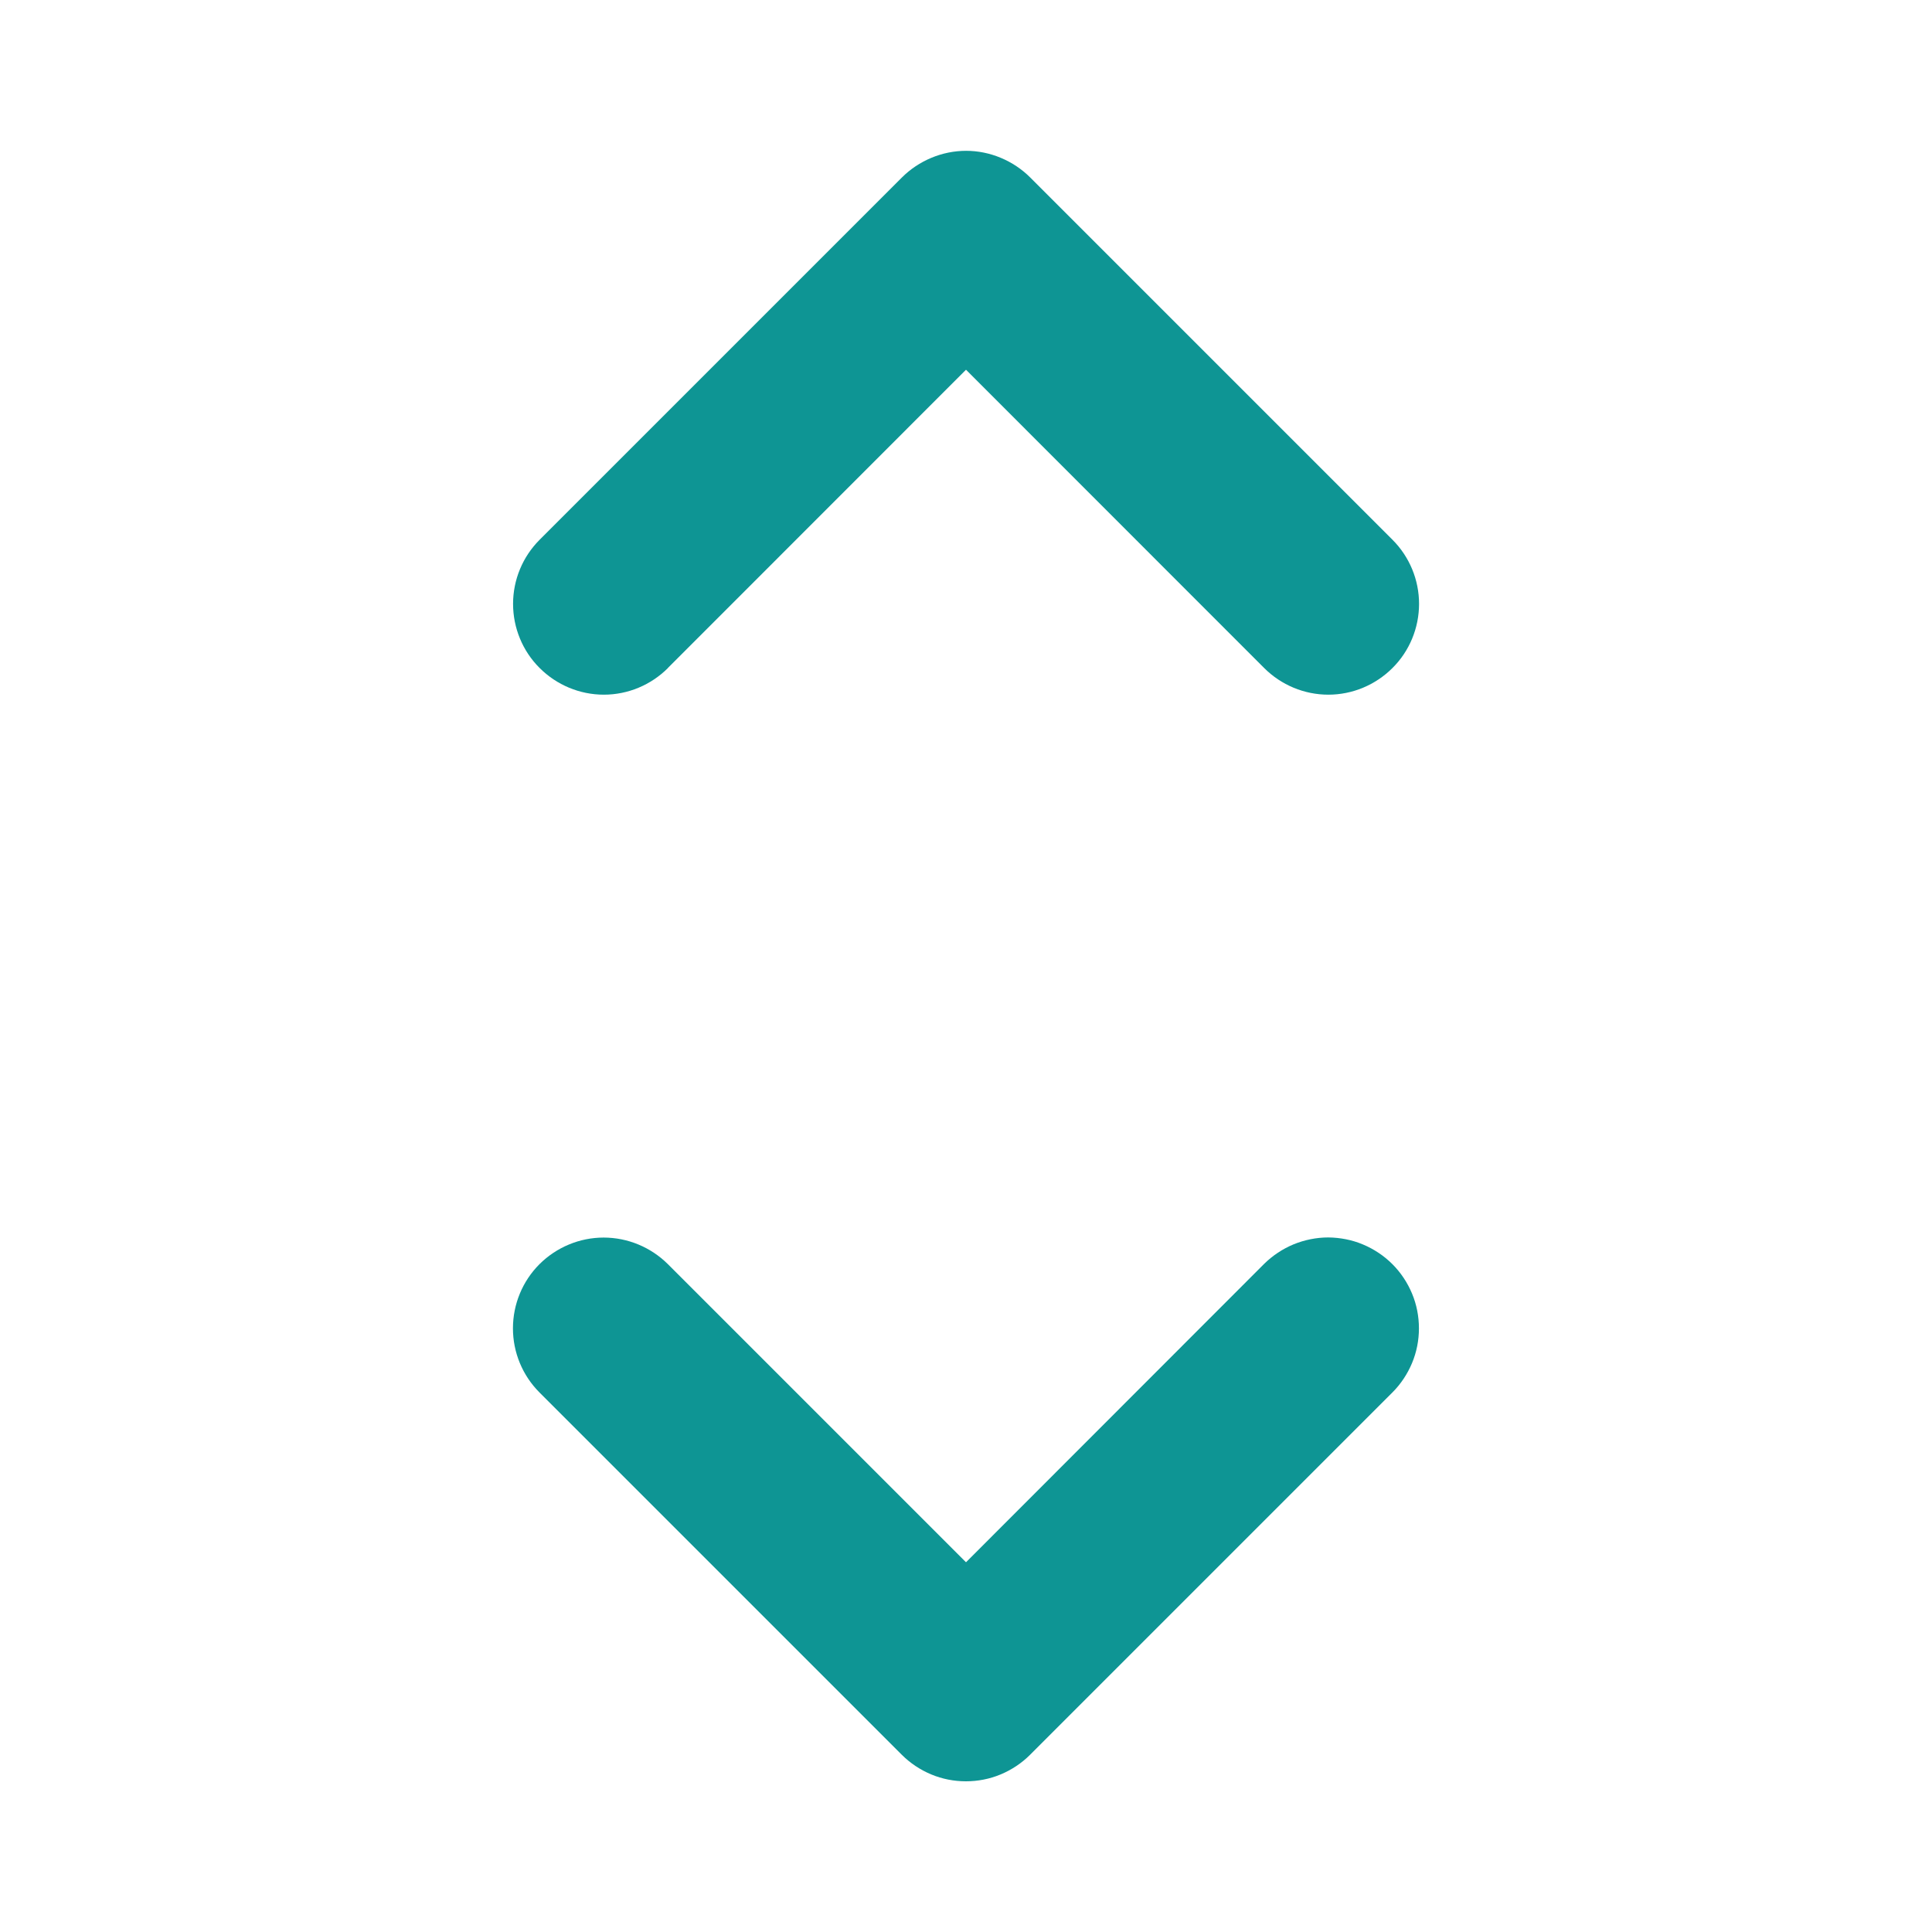 <svg width="16" height="16" viewBox="0 0 16 16" fill="none" xmlns="http://www.w3.org/2000/svg">
<g id="CaretUpDown">
<path id="Vector" d="M11.531 10.469C11.601 10.539 11.656 10.622 11.694 10.713C11.732 10.804 11.751 10.902 11.751 11.001C11.751 11.099 11.732 11.197 11.694 11.288C11.656 11.379 11.601 11.462 11.531 11.532L8.531 14.532C8.461 14.602 8.378 14.657 8.287 14.695C8.196 14.733 8.098 14.752 7.999 14.752C7.901 14.752 7.803 14.733 7.712 14.695C7.621 14.657 7.538 14.602 7.468 14.532L4.468 11.532C4.327 11.391 4.248 11.2 4.248 11.001C4.248 10.801 4.327 10.61 4.468 10.469C4.609 10.329 4.8 10.249 4.999 10.249C5.199 10.249 5.39 10.329 5.531 10.469L8 12.938L10.469 10.467C10.539 10.398 10.622 10.343 10.713 10.305C10.804 10.268 10.902 10.248 11 10.248C11.099 10.249 11.197 10.268 11.287 10.306C11.378 10.344 11.461 10.399 11.531 10.469ZM5.531 5.532L8 3.062L10.469 5.532C10.61 5.673 10.801 5.753 11.001 5.753C11.2 5.753 11.391 5.673 11.532 5.532C11.673 5.392 11.752 5.2 11.752 5.001C11.752 4.802 11.673 4.611 11.532 4.47L8.532 1.47C8.462 1.4 8.379 1.345 8.288 1.307C8.197 1.269 8.099 1.249 8.001 1.249C7.902 1.249 7.804 1.269 7.713 1.307C7.622 1.345 7.539 1.4 7.469 1.47L4.469 4.47C4.328 4.611 4.249 4.802 4.249 5.001C4.249 5.2 4.328 5.392 4.469 5.532C4.61 5.673 4.801 5.753 5.001 5.753C5.2 5.753 5.391 5.673 5.532 5.532L5.531 5.532Z" fill="#0E9594"/>
</g>
</svg>
